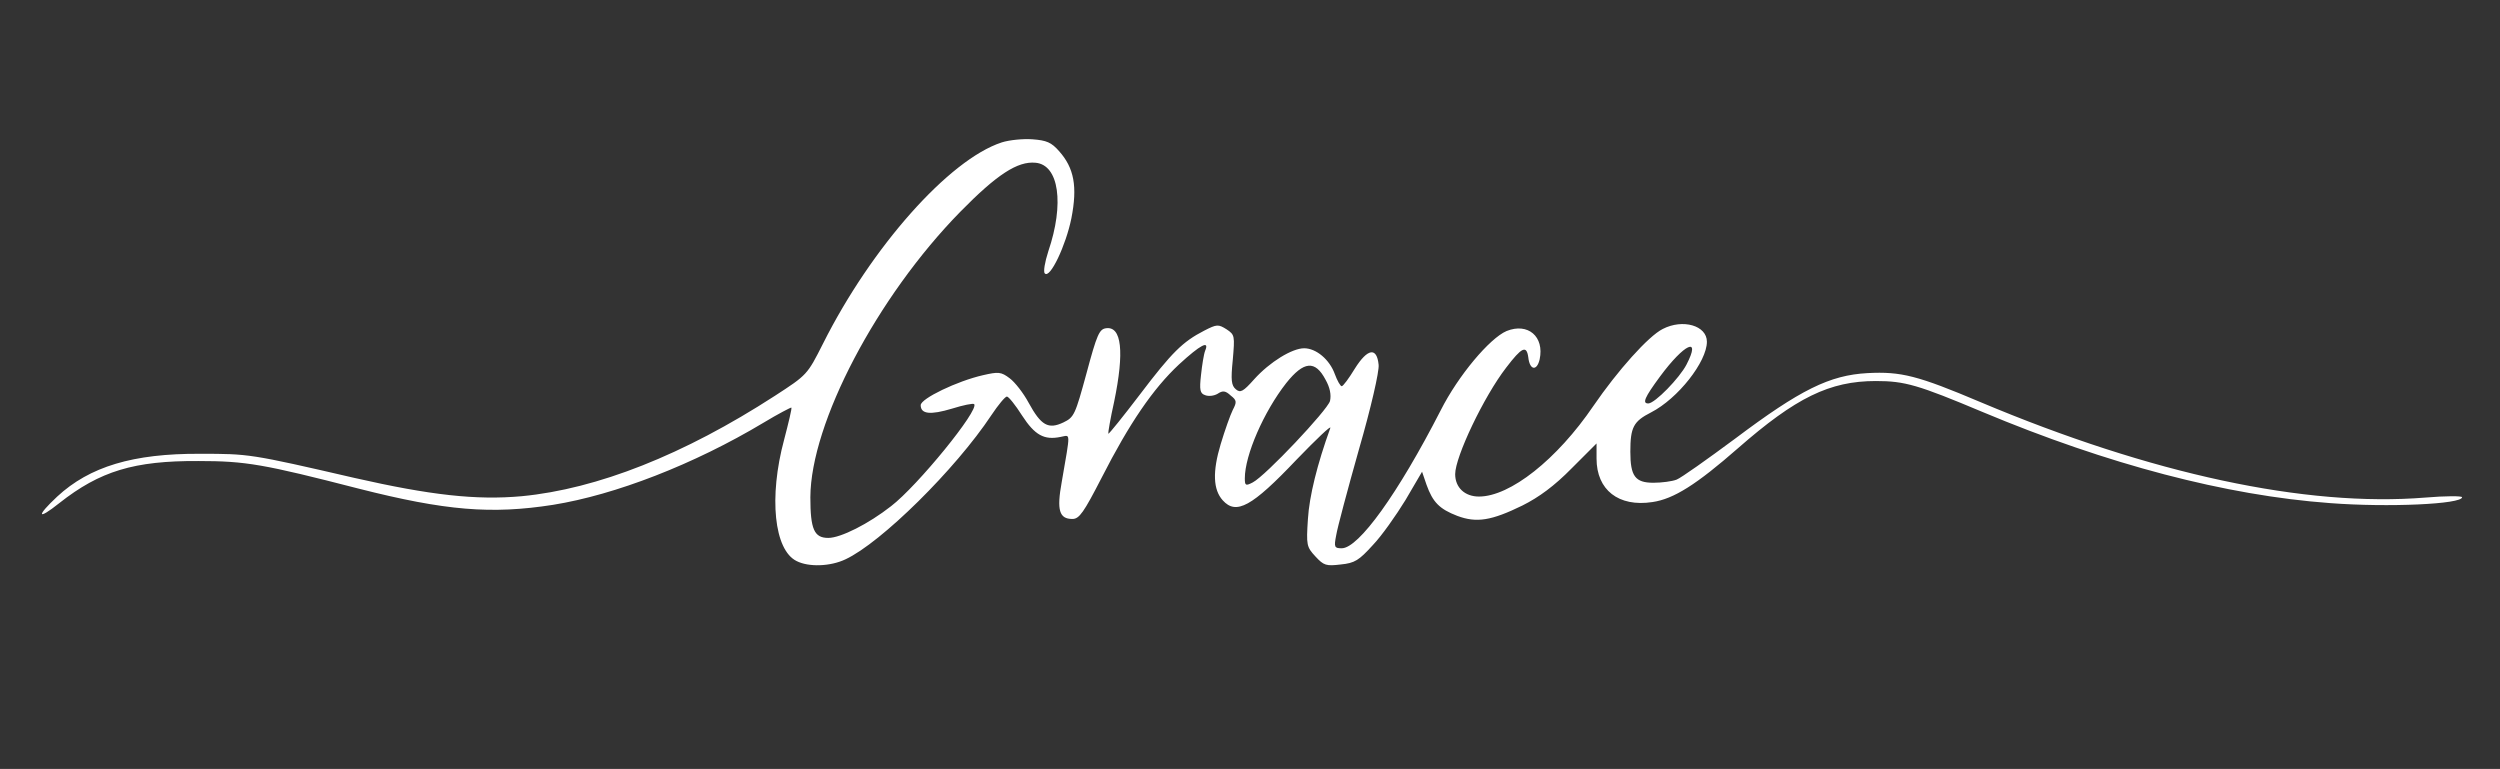 <?xml version="1.0" standalone="no"?>
<!DOCTYPE svg PUBLIC "-//W3C//DTD SVG 20010904//EN"
 "http://www.w3.org/TR/2001/REC-SVG-20010904/DTD/svg10.dtd">
<svg version="1.0" xmlns="http://www.w3.org/2000/svg"
 width="725pt" height="223pt" viewBox="0 0 725 223"
 preserveAspectRatio="xMidYMid meet">

<rect x="0" y="0" width="725" height="223" fill="#333333" stroke="none"/>

<g transform="translate(0,223) scale(0.1,-0.1)"
fill="#FFFFFF" stroke="none">
<path d="M2905 1817 c-153 -50 -378 -304 -518 -583 -46 -91 -46 -91 -140 -152
-264 -171 -515 -270 -734 -291 -132 -12 -265 3 -485 53 -303 70 -306 70 -448
70 -194 1 -320 -37 -414 -124 -62 -58 -58 -70 6 -19 118 93 217 123 403 122
138 0 189 -9 465 -80 252 -64 385 -75 564 -47 180 29 408 117 610 238 43 26
80 45 81 44 2 -2 -8 -43 -21 -93 -45 -167 -29 -320 36 -352 35 -18 98 -16 142
5 103 48 319 261 423 418 20 30 40 54 45 54 5 0 25 -25 44 -55 37 -57 64 -72
112 -62 29 5 29 20 3 -131 -15 -82 -7 -107 31 -107 20 0 33 19 85 120 80 157
149 258 224 328 63 58 89 71 76 40 -4 -10 -9 -42 -12 -70 -5 -44 -3 -54 12
-59 10 -4 26 -2 36 4 15 10 23 9 38 -5 18 -14 18 -19 6 -42 -7 -14 -23 -59
-35 -99 -24 -80 -22 -132 6 -163 39 -43 84 -19 214 118 57 59 101 101 98 92
-38 -105 -61 -198 -65 -264 -5 -76 -4 -81 22 -109 24 -26 31 -28 73 -23 41 4
53 12 93 56 26 27 68 87 95 131 l48 82 13 -38 c18 -50 37 -70 89 -90 56 -21
99 -14 189 30 48 24 93 57 143 108 l72 72 0 -44 c0 -91 64 -141 162 -126 62 9
128 51 248 156 168 147 266 195 400 195 84 0 122 -11 310 -90 363 -152 706
-242 1007 -264 170 -13 383 -3 383 17 0 4 -48 4 -107 -1 -346 -28 -794 68
-1290 277 -182 77 -230 89 -327 84 -110 -6 -195 -48 -384 -190 -81 -60 -157
-114 -170 -119 -13 -5 -43 -9 -67 -9 -53 0 -67 19 -67 90 0 71 9 88 60 114 78
40 162 147 162 205 0 47 -70 67 -128 37 -42 -21 -131 -121 -201 -223 -106
-156 -242 -263 -332 -263 -41 0 -69 26 -69 65 0 50 83 225 148 309 45 59 59
66 64 30 4 -38 25 -41 33 -6 14 66 -34 107 -96 82 -49 -21 -140 -129 -191
-230 -124 -242 -238 -400 -287 -400 -21 0 -23 3 -16 38 3 20 33 132 66 249 35
121 59 226 57 245 -5 52 -32 48 -69 -11 -17 -28 -34 -51 -38 -51 -4 0 -13 16
-20 35 -15 42 -54 75 -89 75 -35 0 -100 -40 -145 -90 -32 -36 -40 -40 -53 -29
-13 11 -15 26 -9 85 6 70 6 73 -18 89 -24 15 -28 15 -65 -4 -62 -32 -93 -62
-187 -186 -48 -63 -89 -114 -91 -113 -1 2 6 44 17 93 30 145 22 220 -24 213
-19 -3 -26 -18 -56 -130 -33 -121 -36 -128 -67 -143 -44 -21 -65 -9 -101 57
-15 28 -40 60 -55 71 -25 19 -33 19 -77 9 -75 -17 -181 -68 -181 -87 0 -26 28
-29 91 -10 32 10 61 16 64 13 16 -16 -164 -237 -241 -296 -65 -51 -146 -92
-182 -92 -41 0 -52 25 -52 118 1 215 193 581 435 828 106 108 166 147 218 142
68 -6 84 -119 37 -257 -10 -31 -15 -60 -10 -64 15 -16 61 81 77 160 18 92 8
146 -36 195 -22 25 -36 31 -77 34 -27 2 -67 -2 -89 -9z m1986 -644 c-20 -39
-92 -113 -111 -113 -18 0 -11 17 34 78 71 96 120 118 77 35z m-1047 -44 c13
-23 17 -44 13 -62 -8 -27 -187 -217 -224 -236 -21 -11 -23 -9 -23 12 0 67 55
193 120 276 51 64 84 67 114 10z"/>
</g>
</svg>
